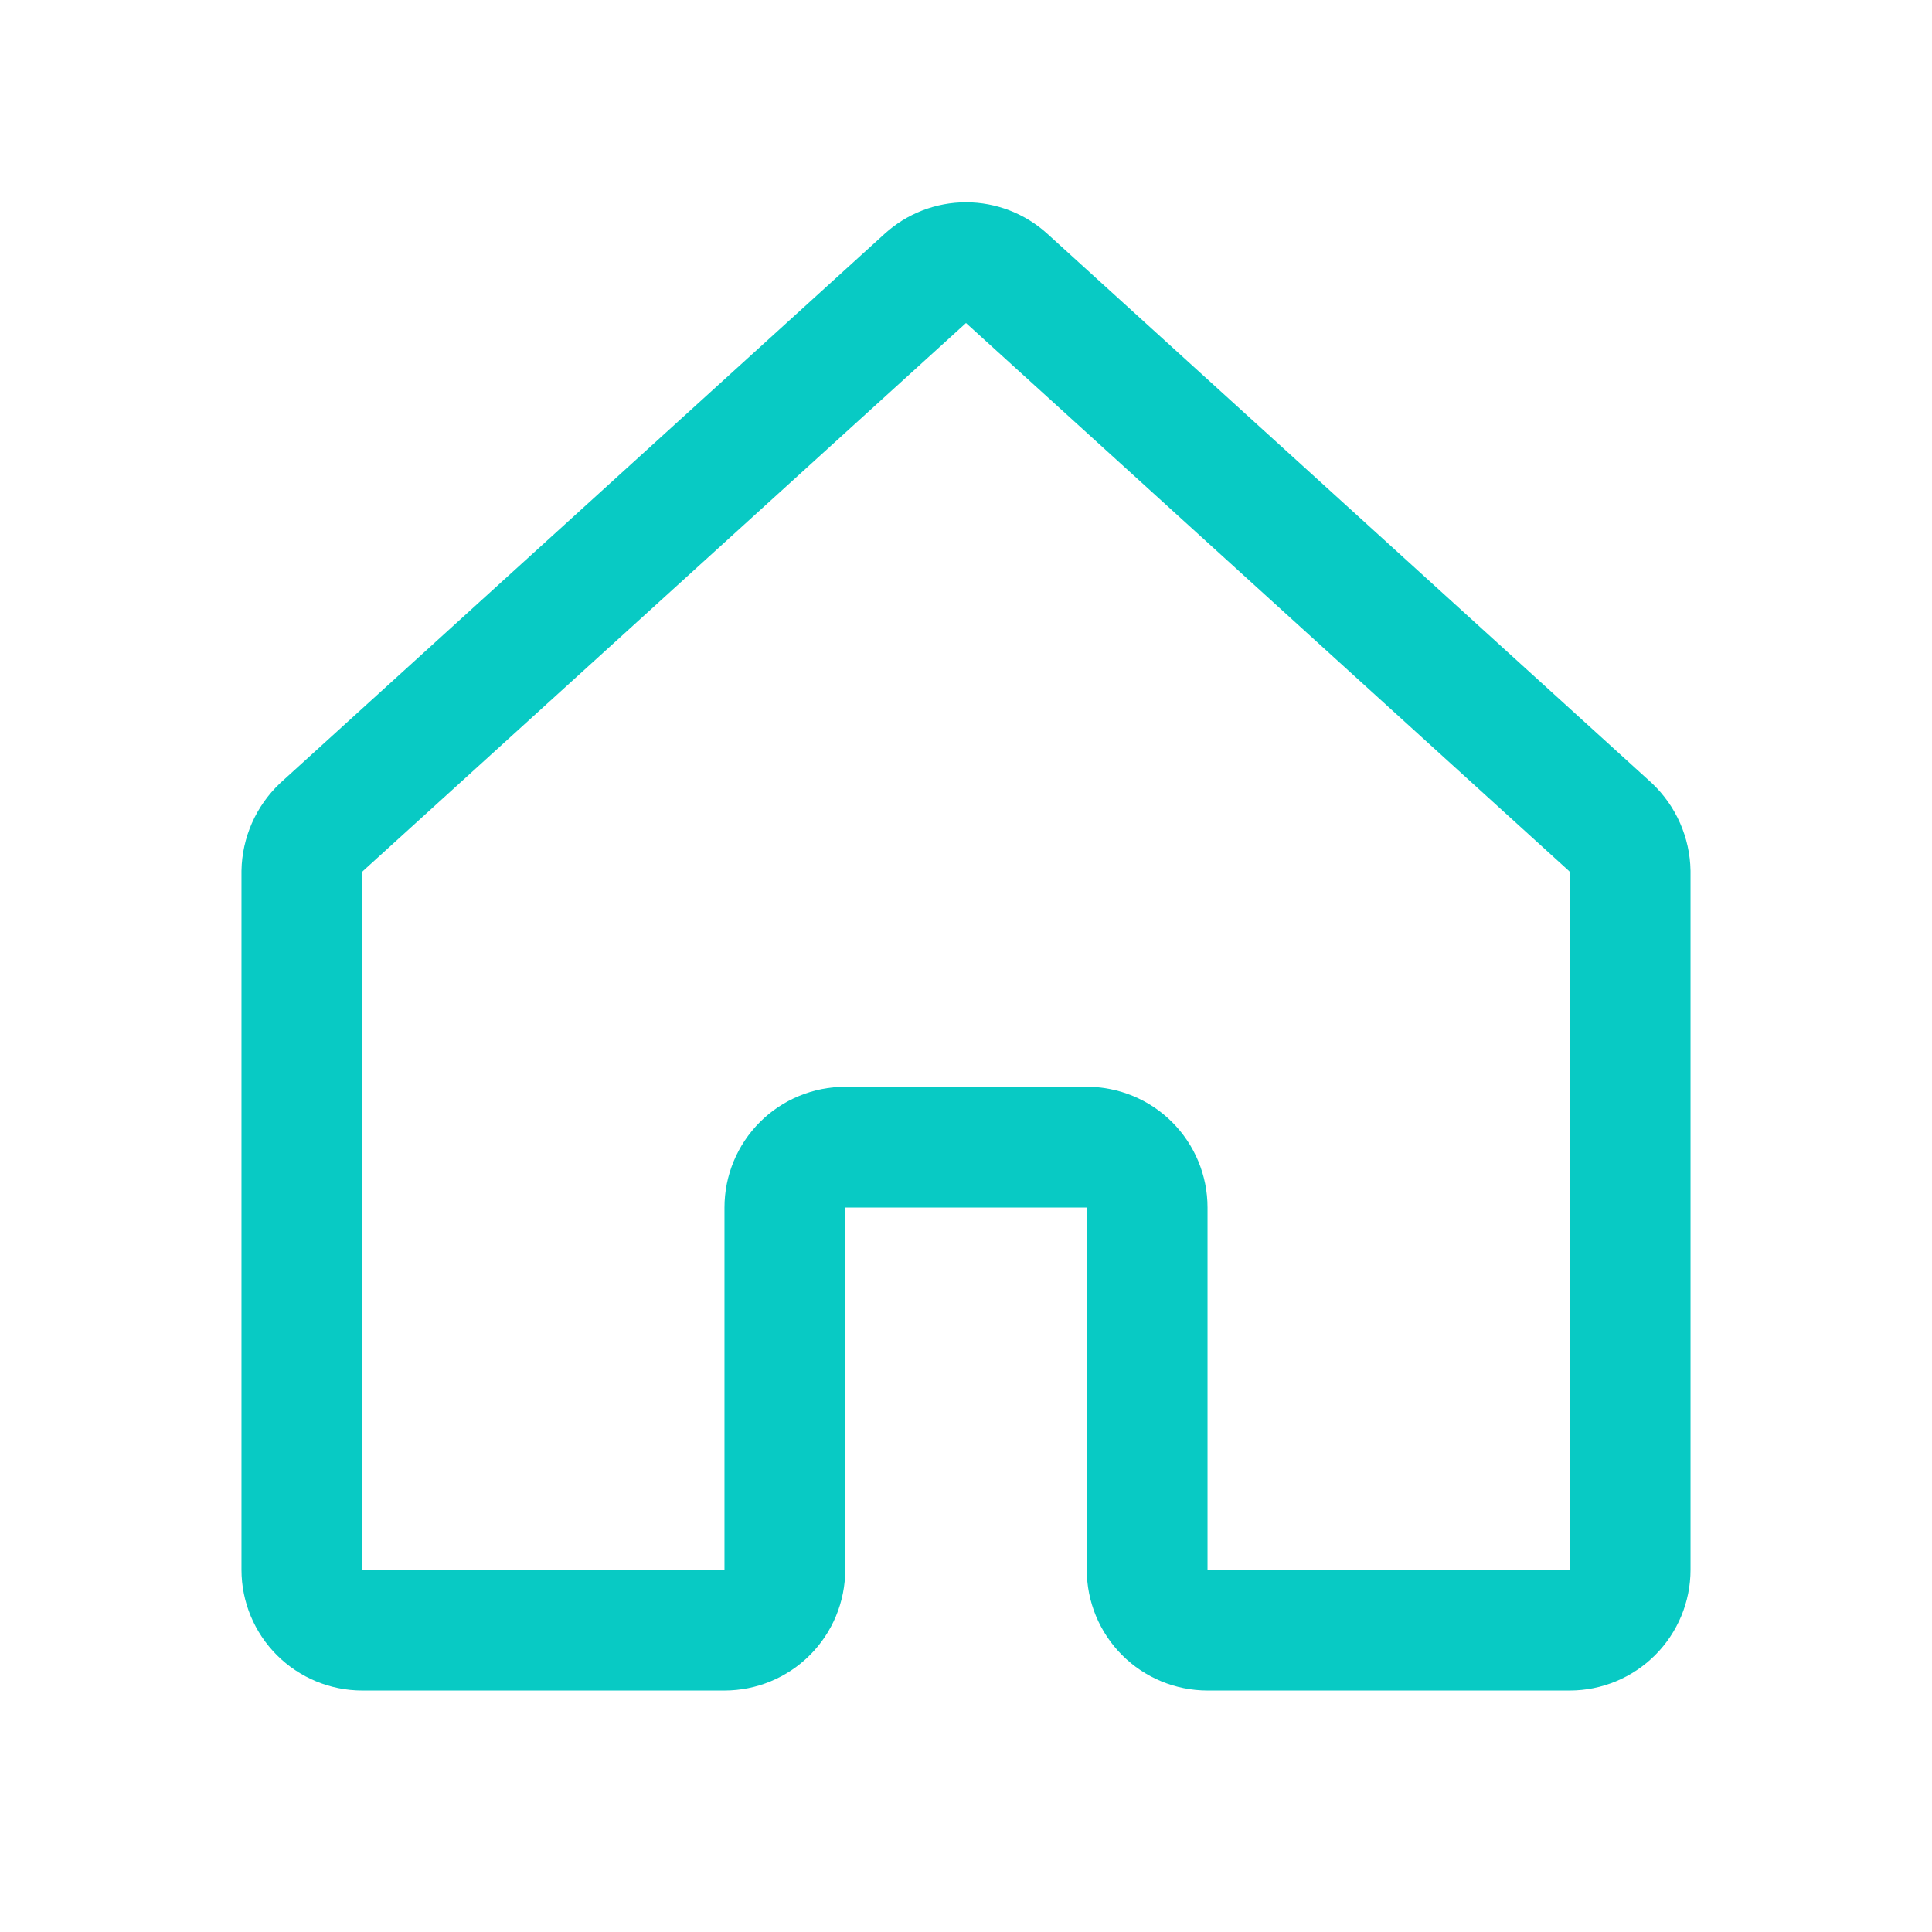 <svg width="42" height="42" viewBox="0 0 42 42" fill="none" xmlns="http://www.w3.org/2000/svg">
<path d="M24.938 34.125V26.25C24.938 25.902 24.799 25.568 24.553 25.322C24.307 25.076 23.973 24.938 23.625 24.938H18.375C18.027 24.938 17.693 25.076 17.447 25.322C17.201 25.568 17.062 25.902 17.062 26.25V34.125C17.062 34.473 16.924 34.807 16.678 35.053C16.432 35.299 16.098 35.438 15.75 35.438H7.875C7.527 35.438 7.193 35.299 6.947 35.053C6.701 34.807 6.562 34.473 6.562 34.125V18.949C6.565 18.768 6.605 18.588 6.678 18.422C6.751 18.256 6.857 18.106 6.989 17.981L20.114 6.054C20.356 5.833 20.672 5.71 21 5.71C21.328 5.71 21.644 5.833 21.886 6.054L35.011 17.981C35.143 18.106 35.249 18.256 35.322 18.422C35.395 18.588 35.435 18.768 35.438 18.949V34.125C35.438 34.473 35.299 34.807 35.053 35.053C34.807 35.299 34.473 35.438 34.125 35.438H26.25C25.902 35.438 25.568 35.299 25.322 35.053C25.076 34.807 24.938 34.473 24.938 34.125Z" stroke="#08CAC4" stroke-width="2.625" stroke-linecap="round" stroke-linejoin="round"/>
</svg>
